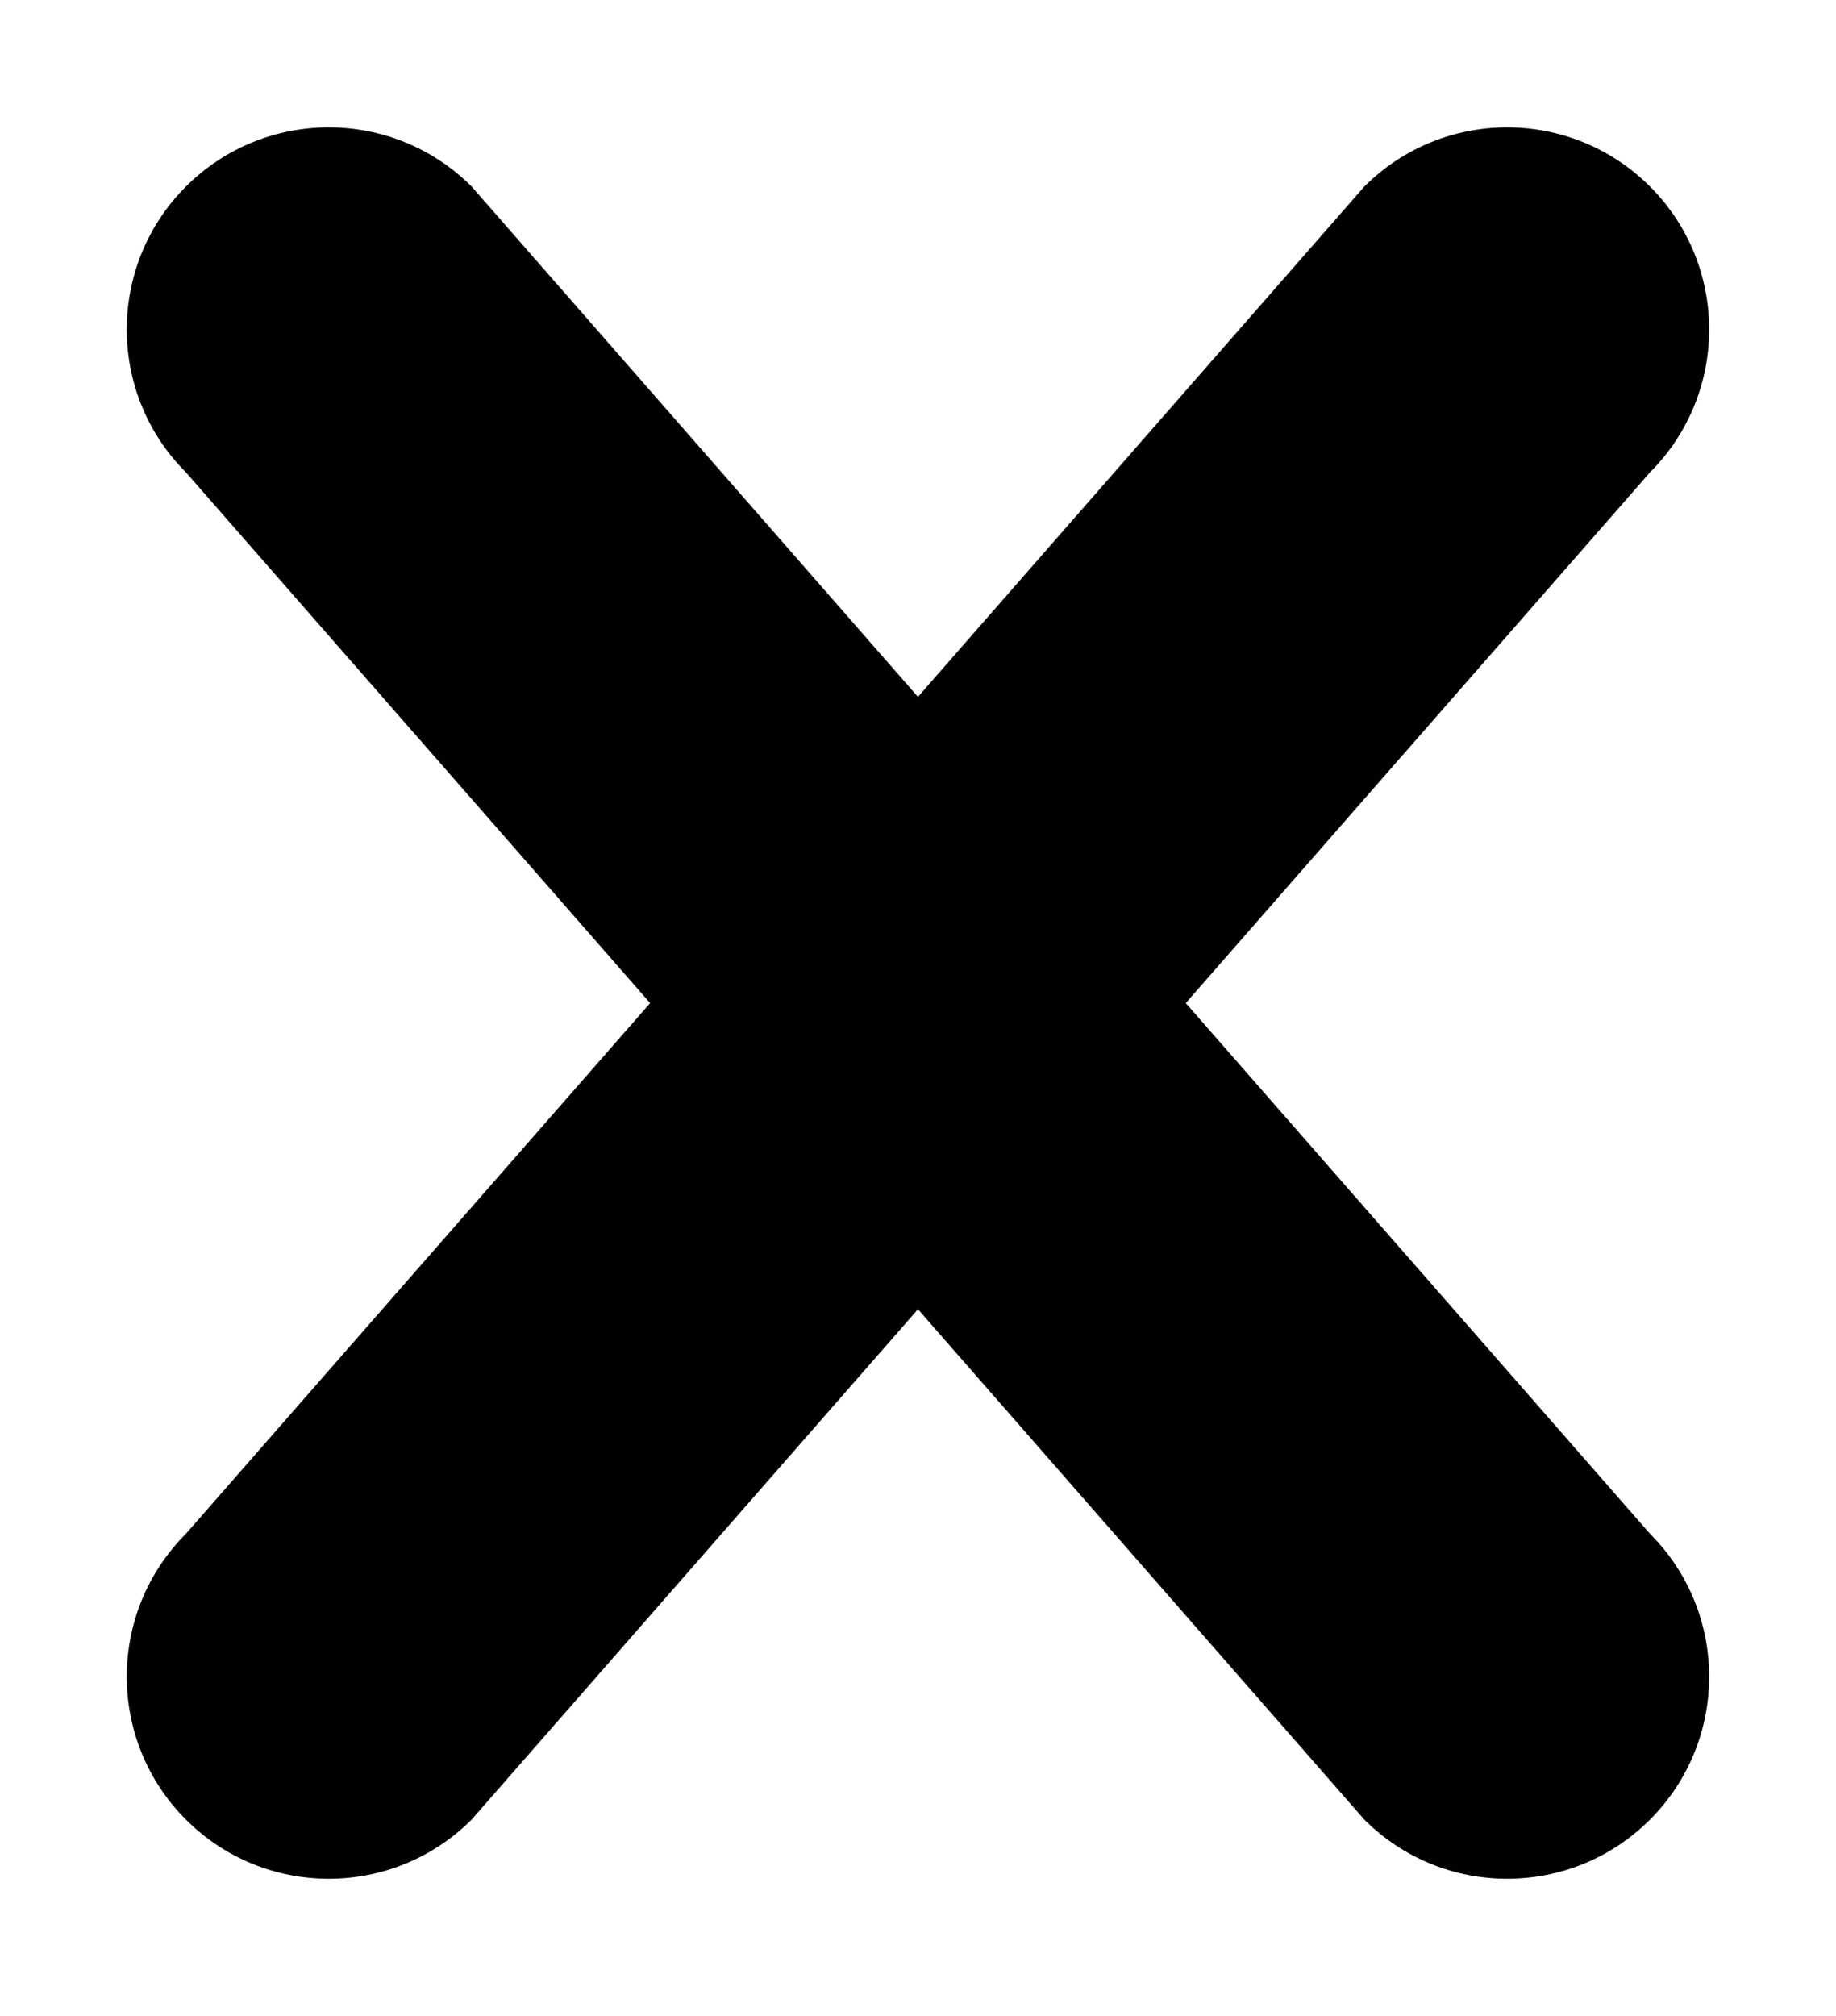 <?xml version="1.0" encoding="utf-8"?>
<!-- Generator: Adobe Illustrator 17.1.0, SVG Export Plug-In . SVG Version: 6.00 Build 0)  -->
<!DOCTYPE svg PUBLIC "-//W3C//DTD SVG 1.1//EN" "http://www.w3.org/Graphics/SVG/1.1/DTD/svg11.dtd">
<svg version="1.1" id="Layer_1" xmlns="http://www.w3.org/2000/svg" xmlns:xlink="http://www.w3.org/1999/xlink" x="0px" y="0px"
	 viewBox="0 183.55 841.89 924" enable-background="new 0 183.55 841.89 924" xml:space="preserve">
<g>
	<path fill="#010101" d="M756.599,886.581L543.734,643.325l212.866-243.266c36.17-36.18,36.17-94.832,0-131.012
		c-36.201-36.17-94.842-36.149-131.012,0.01L420.922,502.966L216.266,269.057c-36.17-36.17-94.811-36.18-131.012-0.01
		c-36.17,36.18-36.17,94.832,0,131.012L298.11,643.325L85.254,886.581c-36.17,36.17-36.17,94.811-0.01,131.002
		c36.18,36.18,94.832,36.18,131.022,0l204.666-233.919l204.655,233.919c36.201,36.18,94.842,36.18,131.022,0
		C792.769,981.392,792.769,922.74,756.599,886.581z"/>
</g>
</svg>
